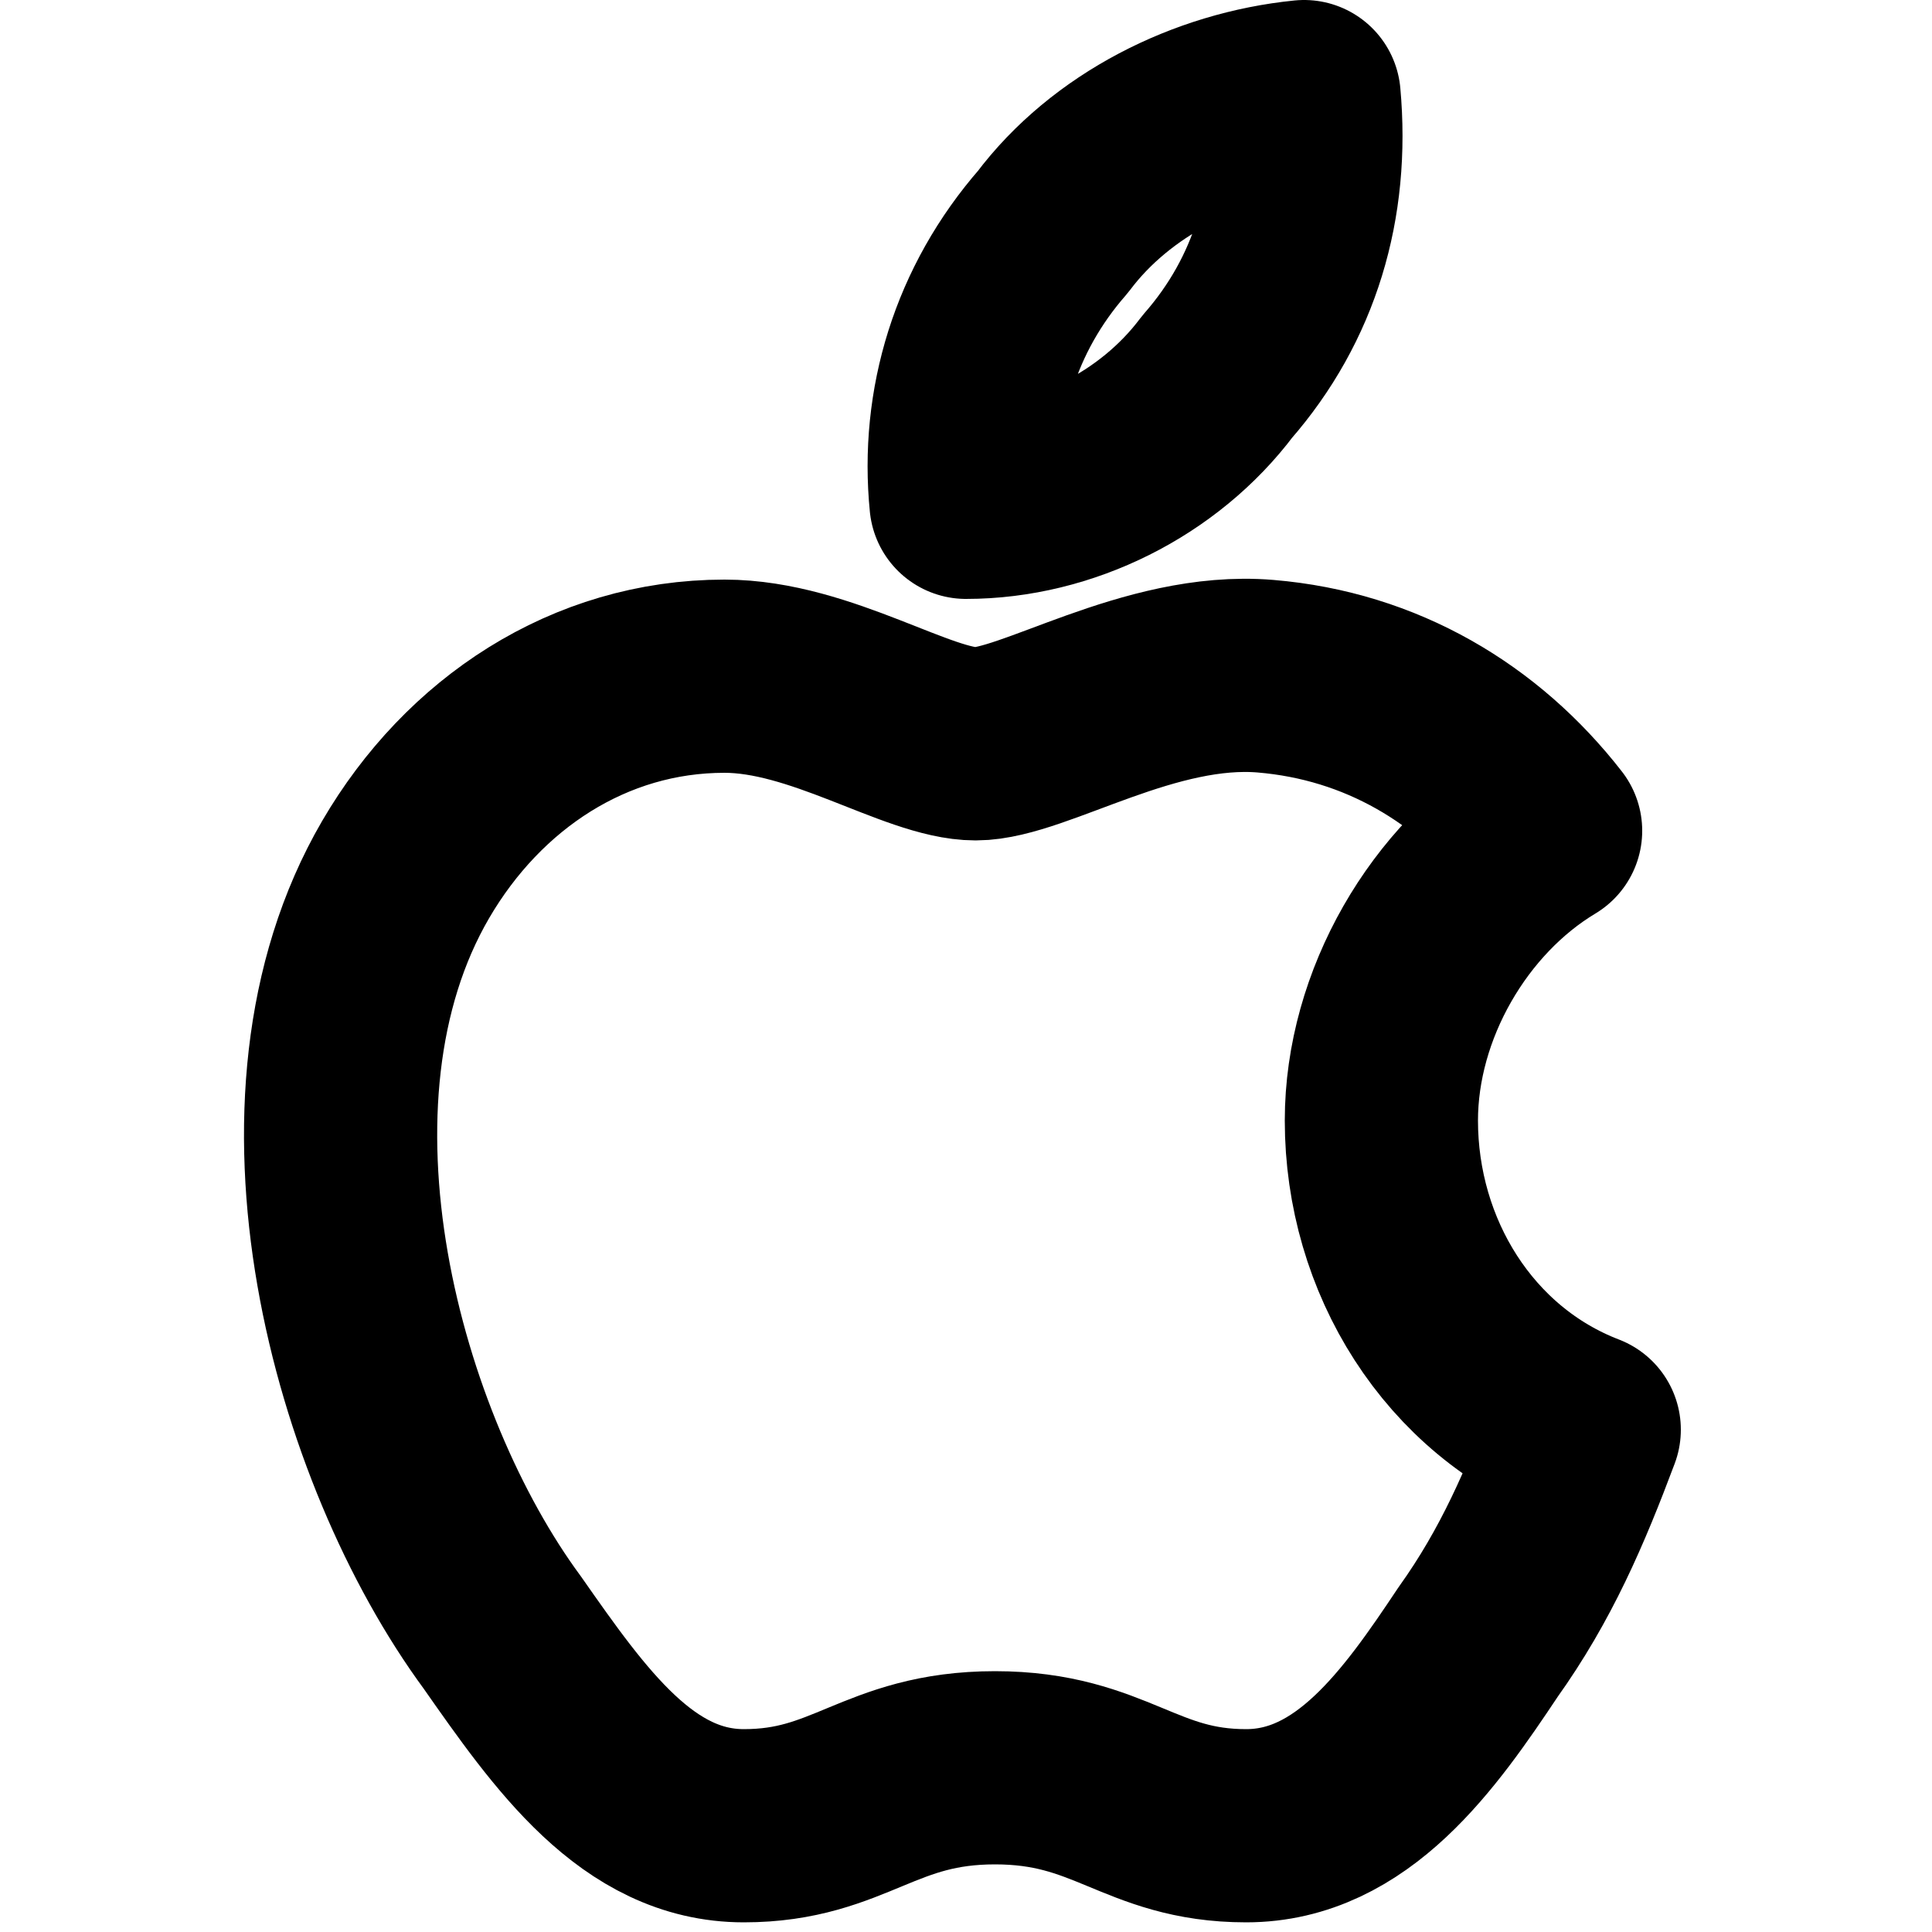 <?xml version="1.0" encoding="utf-8"?>
<svg version="1.1" id="ios" xmlns="http://www.w3.org/2000/svg" xmlns:xlink="http://www.w3.org/1999/xlink" x="0px" y="0px"
	 viewBox="0 0 20 20" enable-background="new 0 0 20 20" xml:space="preserve">
<title>os-system-apple</title>
<g>
	<path fill="none" stroke="currentColor" stroke-width="2" stroke-linecap="round" stroke-linejoin="round" d="M14.3,11.6
		c0-1.2,0.7-2.4,1.7-3c-0.7-0.9-1.7-1.5-2.9-1.6c-1.2-0.1-2.4,0.7-3,0.7c-0.6,0-1.6-0.7-2.6-0.7c-1.4,0-2.6,0.8-3.3,2
		c-1.4,2.4-0.4,6,1,7.9c0.7,1,1.4,2,2.5,2s1.4-0.6,2.6-0.6s1.5,0.6,2.6,0.6s1.8-1,2.4-1.9c0.5-0.7,0.8-1.4,1.1-2.2
		C15.1,14.3,14.3,13,14.3,11.6z"/>
	<path fill="none" stroke="currentColor" stroke-width="2" stroke-linecap="round" stroke-linejoin="round" d="M12.6,3.9
		c0.7-0.8,1-1.8,0.9-2.9c-1,0.1-2,0.6-2.6,1.4c-0.7,0.8-1,1.8-0.9,2.8C11,5.2,12,4.7,12.6,3.9z"/>
</g>
</svg>
